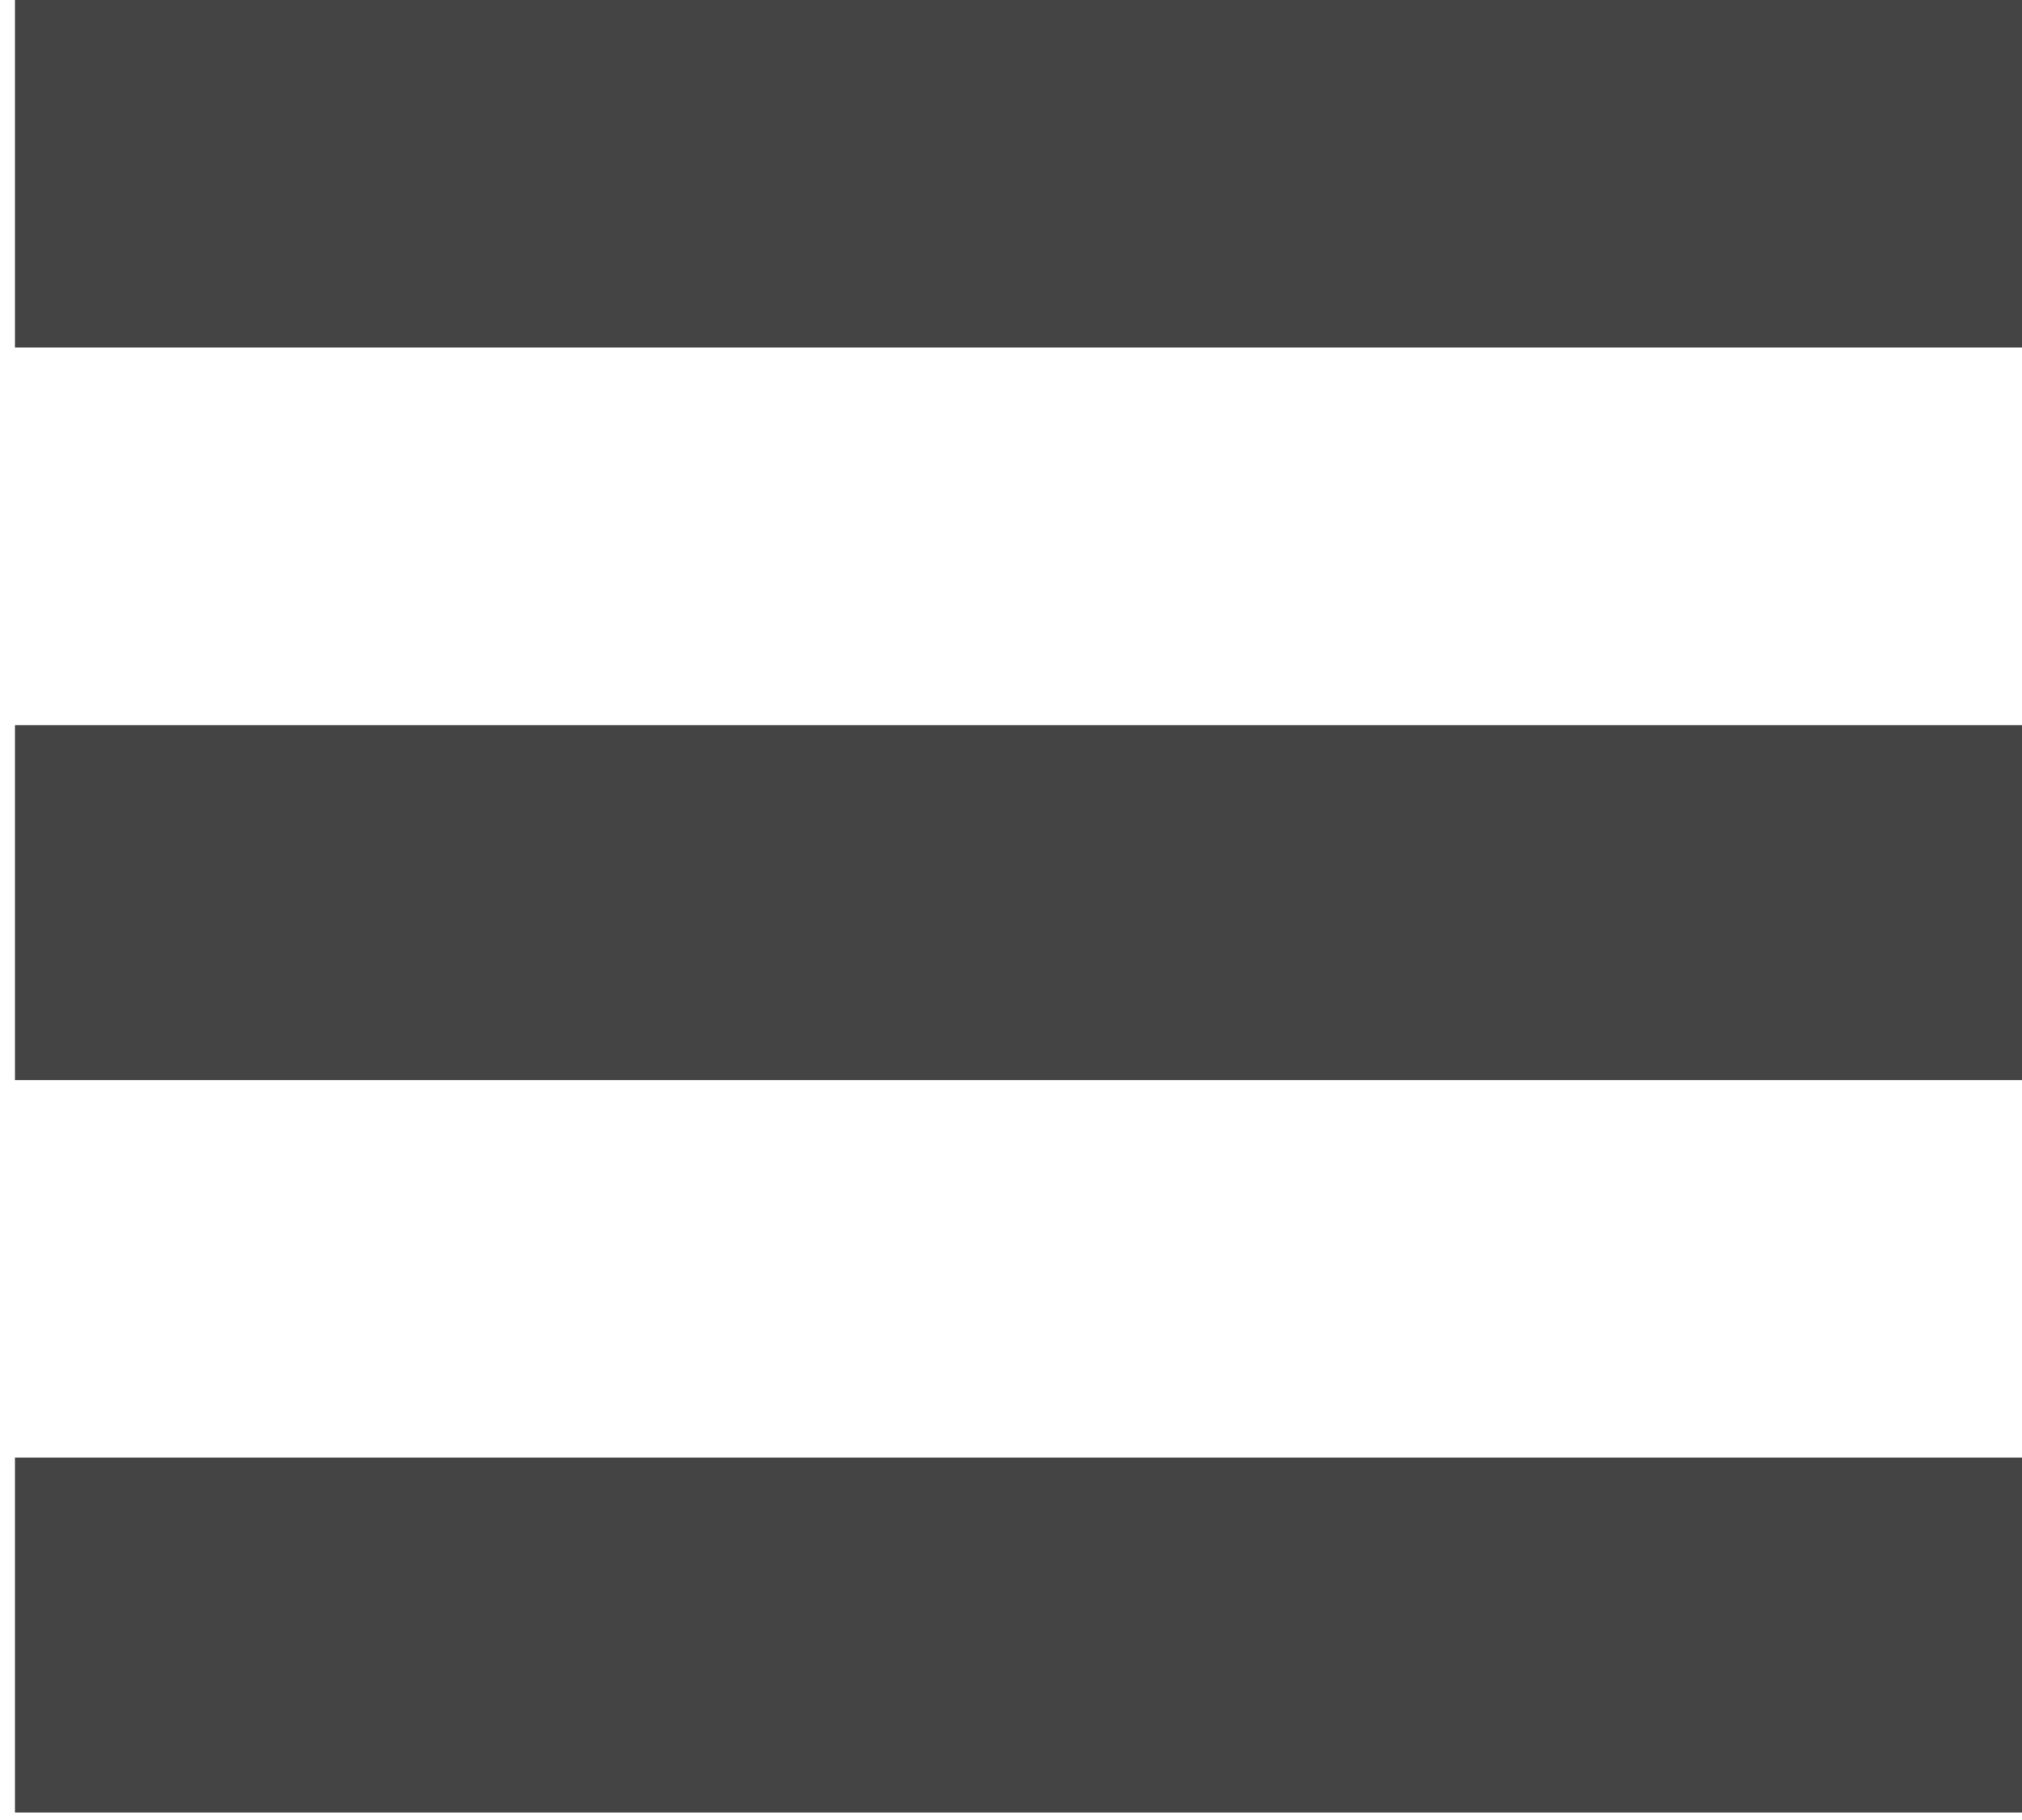 <?xml version="1.0" encoding="UTF-8" standalone="no"?>
<!DOCTYPE svg PUBLIC "-//W3C//DTD SVG 1.1//EN" "http://www.w3.org/Graphics/SVG/1.1/DTD/svg11.dtd">
<svg width="100%" height="100%" viewBox="0 0 20 18" version="1.1" xmlns="http://www.w3.org/2000/svg" xmlns:xlink="http://www.w3.org/1999/xlink" xml:space="preserve" style="fill-rule:evenodd;clip-rule:evenodd;stroke-linejoin:round;stroke-miterlimit:1.414;">
    <g transform="matrix(1,0,0,1,-787.999,-239.004)">
        <g transform="matrix(0.898,0,0,0.974,88.254,5.519)">
            <rect x="779.391" y="239.642" width="22.276" height="3.604" style="fill:rgb(68,68,68);"/>
        </g>
        <g transform="matrix(0.898,0,0,0.974,88.254,12.764)">
            <rect x="779.391" y="239.642" width="22.276" height="3.604" style="fill:rgb(68,68,68);"/>
        </g>
        <g transform="matrix(0.898,0,0,0.974,88.254,20.008)">
            <rect x="779.391" y="239.642" width="22.276" height="3.604" style="fill:rgb(68,68,68);"/>
        </g>
    </g>
</svg>

